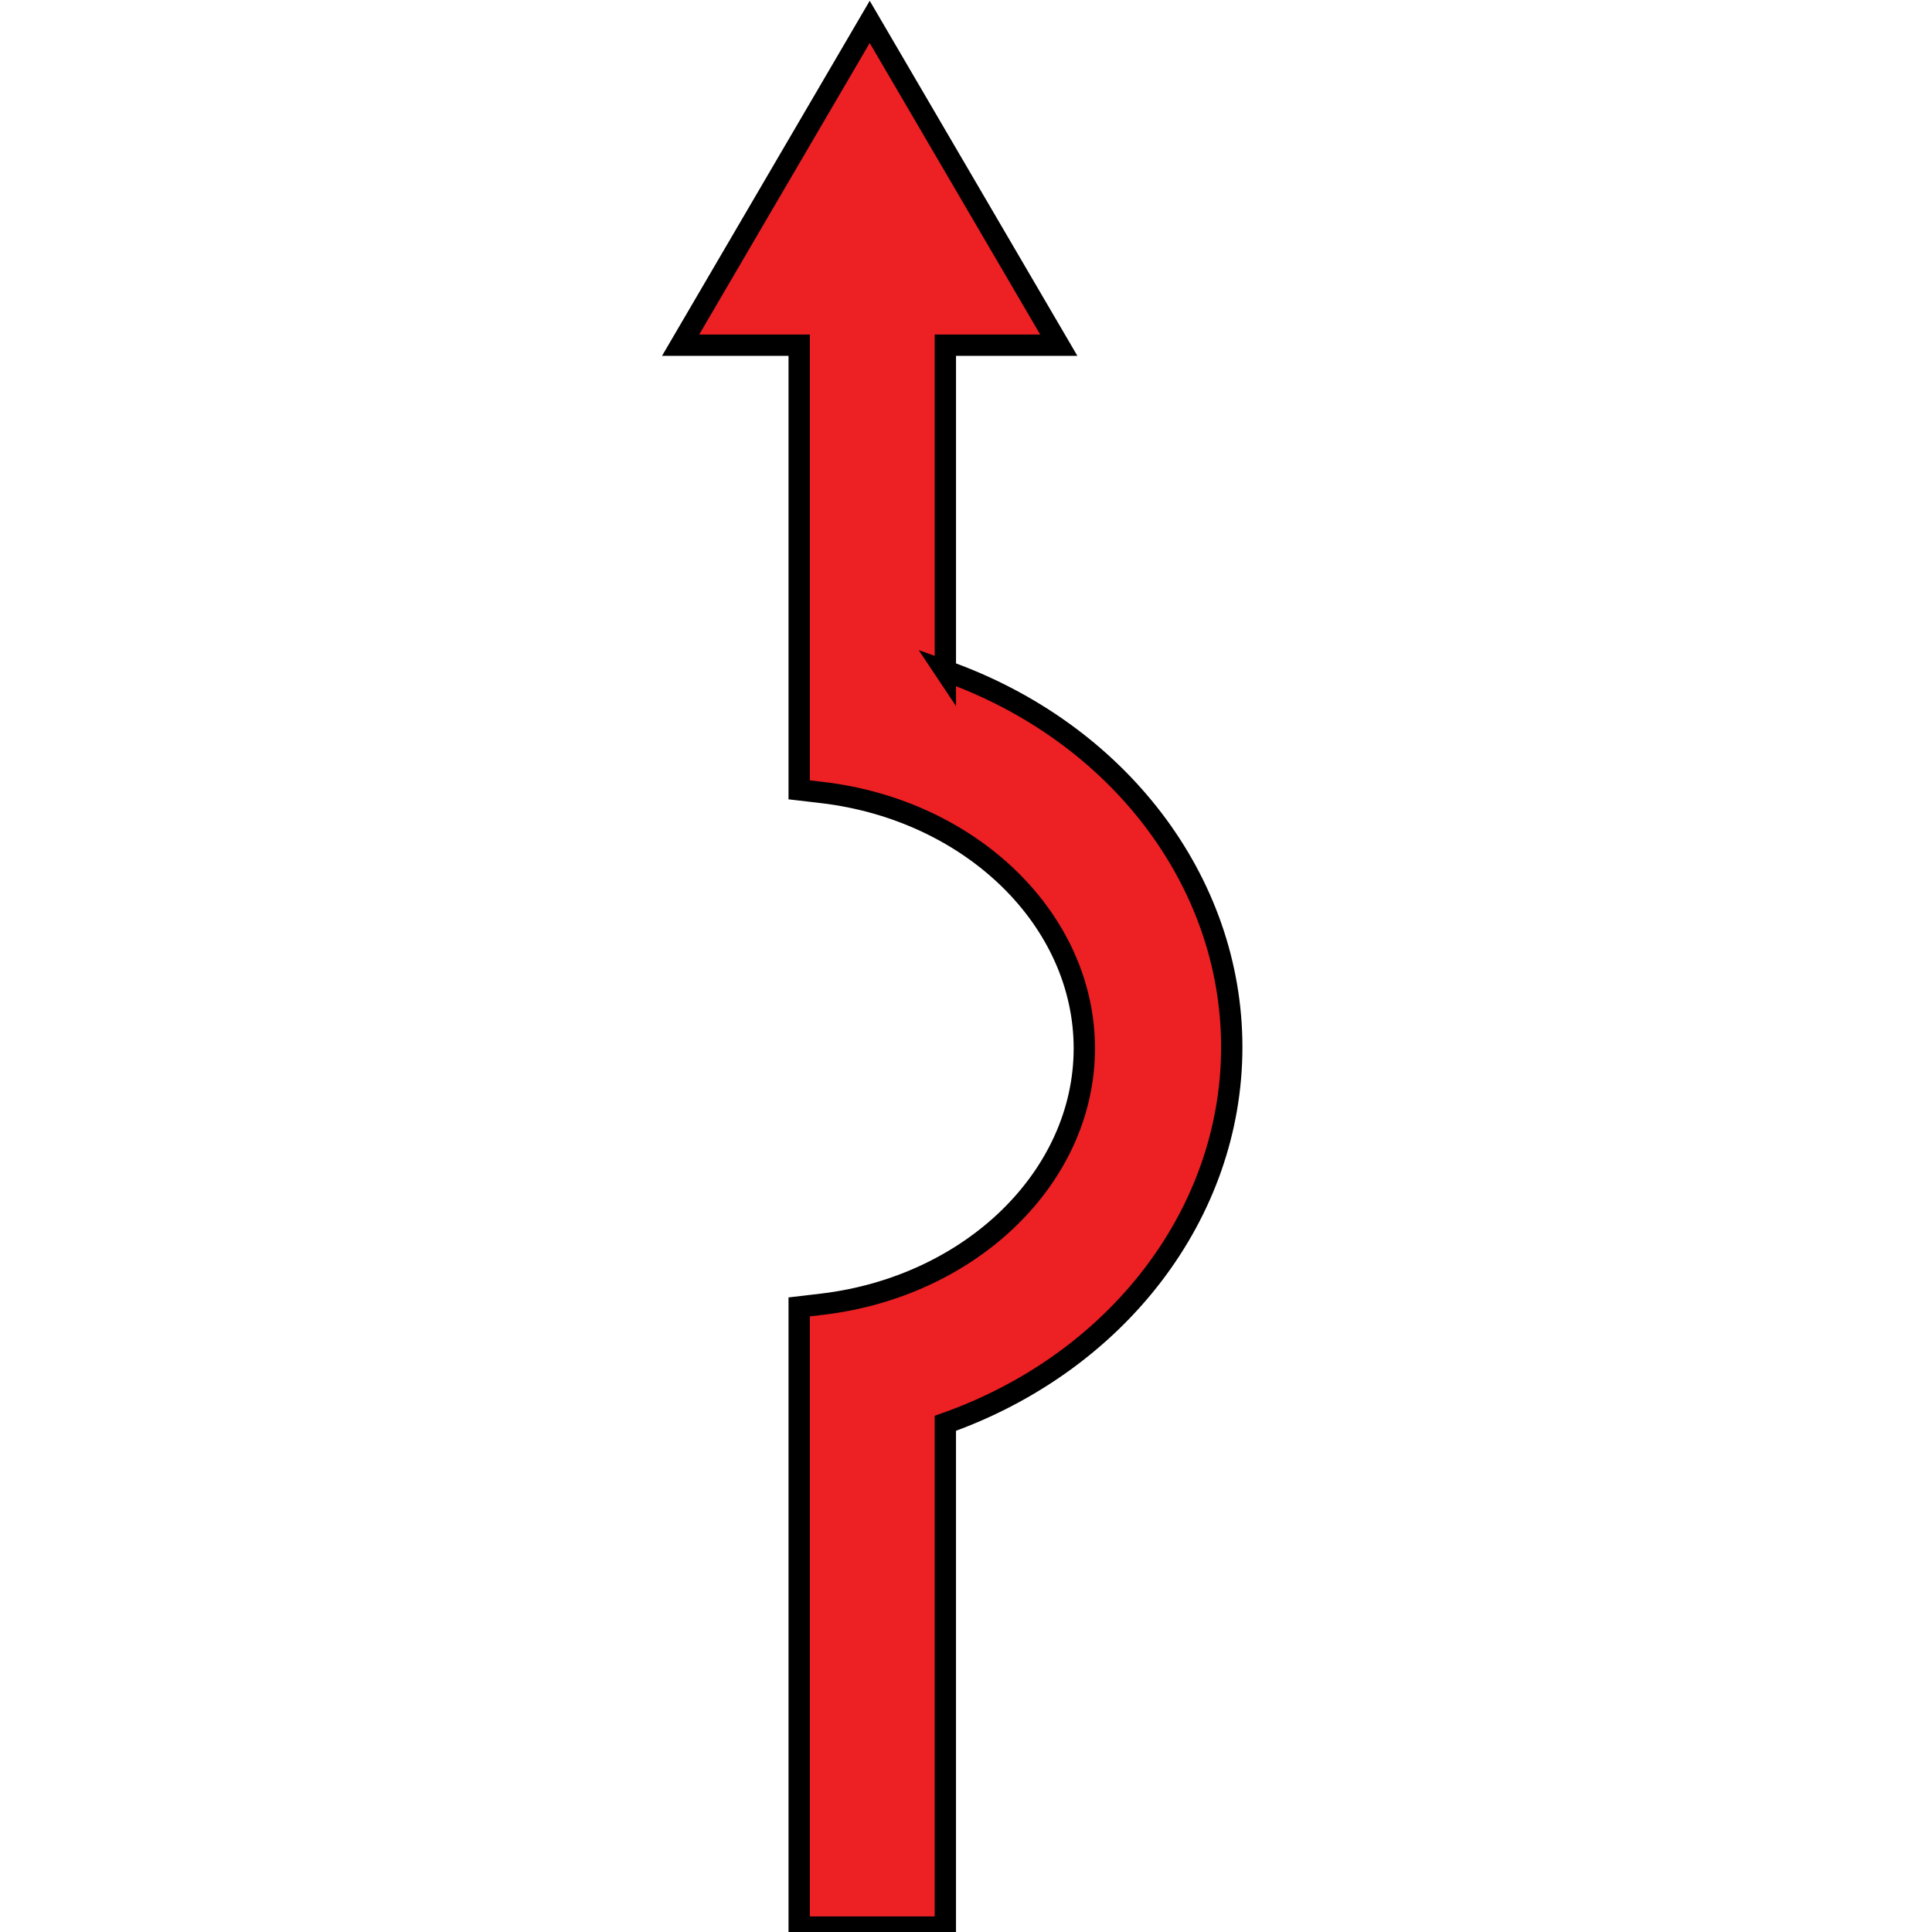 <?xml version="1.0" encoding="UTF-8" standalone="no"?>
<!-- Generator: Adobe Illustrator 16.0.0, SVG Export Plug-In . SVG Version: 6.00 Build 0)  -->

<svg
   version="1.1"
   id="_x35_0m"
   x="0px"
   y="0px"
   width="144px"
   height="144px"
   viewBox="0 0 144 144"
   enable-background="new 0 0 144 144"
   xml:space="preserve"
   sodipodi:docname="stay_right.svg"
   inkscape:version="1.2.1 (9c6d41e410, 2022-07-14)"
   xmlns:inkscape="http://www.inkscape.org/namespaces/inkscape"
   xmlns:sodipodi="http://sodipodi.sourceforge.net/DTD/sodipodi-0.dtd"
   xmlns="http://www.w3.org/2000/svg"
   xmlns:svg="http://www.w3.org/2000/svg"><defs
   id="defs3000" /><sodipodi:namedview
   id="namedview2998"
   pagecolor="#ffffff"
   bordercolor="#000000"
   borderopacity="0.25"
   inkscape:showpageshadow="2"
   inkscape:pageopacity="0.0"
   inkscape:pagecheckerboard="0"
   inkscape:deskcolor="#d1d1d1"
   showgrid="false"
   inkscape:zoom="5.4722222"
   inkscape:cx="53.908629"
   inkscape:cy="115.85787"
   inkscape:window-width="1920"
   inkscape:window-height="986"
   inkscape:window-x="-11"
   inkscape:window-y="-11"
   inkscape:window-maximized="1"
   inkscape:current-layer="_x35_0m" />
<path
   fill="#ed2024"
   d="M 70.461,50.004 V 25.729 H 78.917 L 64.824,1.631 50.729,25.729 h 8.837 v 33.141 l 1.694,0.198 c 11.15,1.309 19.559,9.508 19.559,19.071 0,9.553 -8.409,17.751 -19.561,19.071 l -1.692,0.199 v 46.227 h 10.894 v -37.55 c 12.828,-4.54 21.348,-15.65 21.348,-28.042 0,-12.393 -8.52,-23.504 -21.348,-28.041 z"
   id="path2995"
   style="stroke:#000000;stroke-width:1.589;stroke-dasharray:none;stroke-opacity:1" />
</svg>
